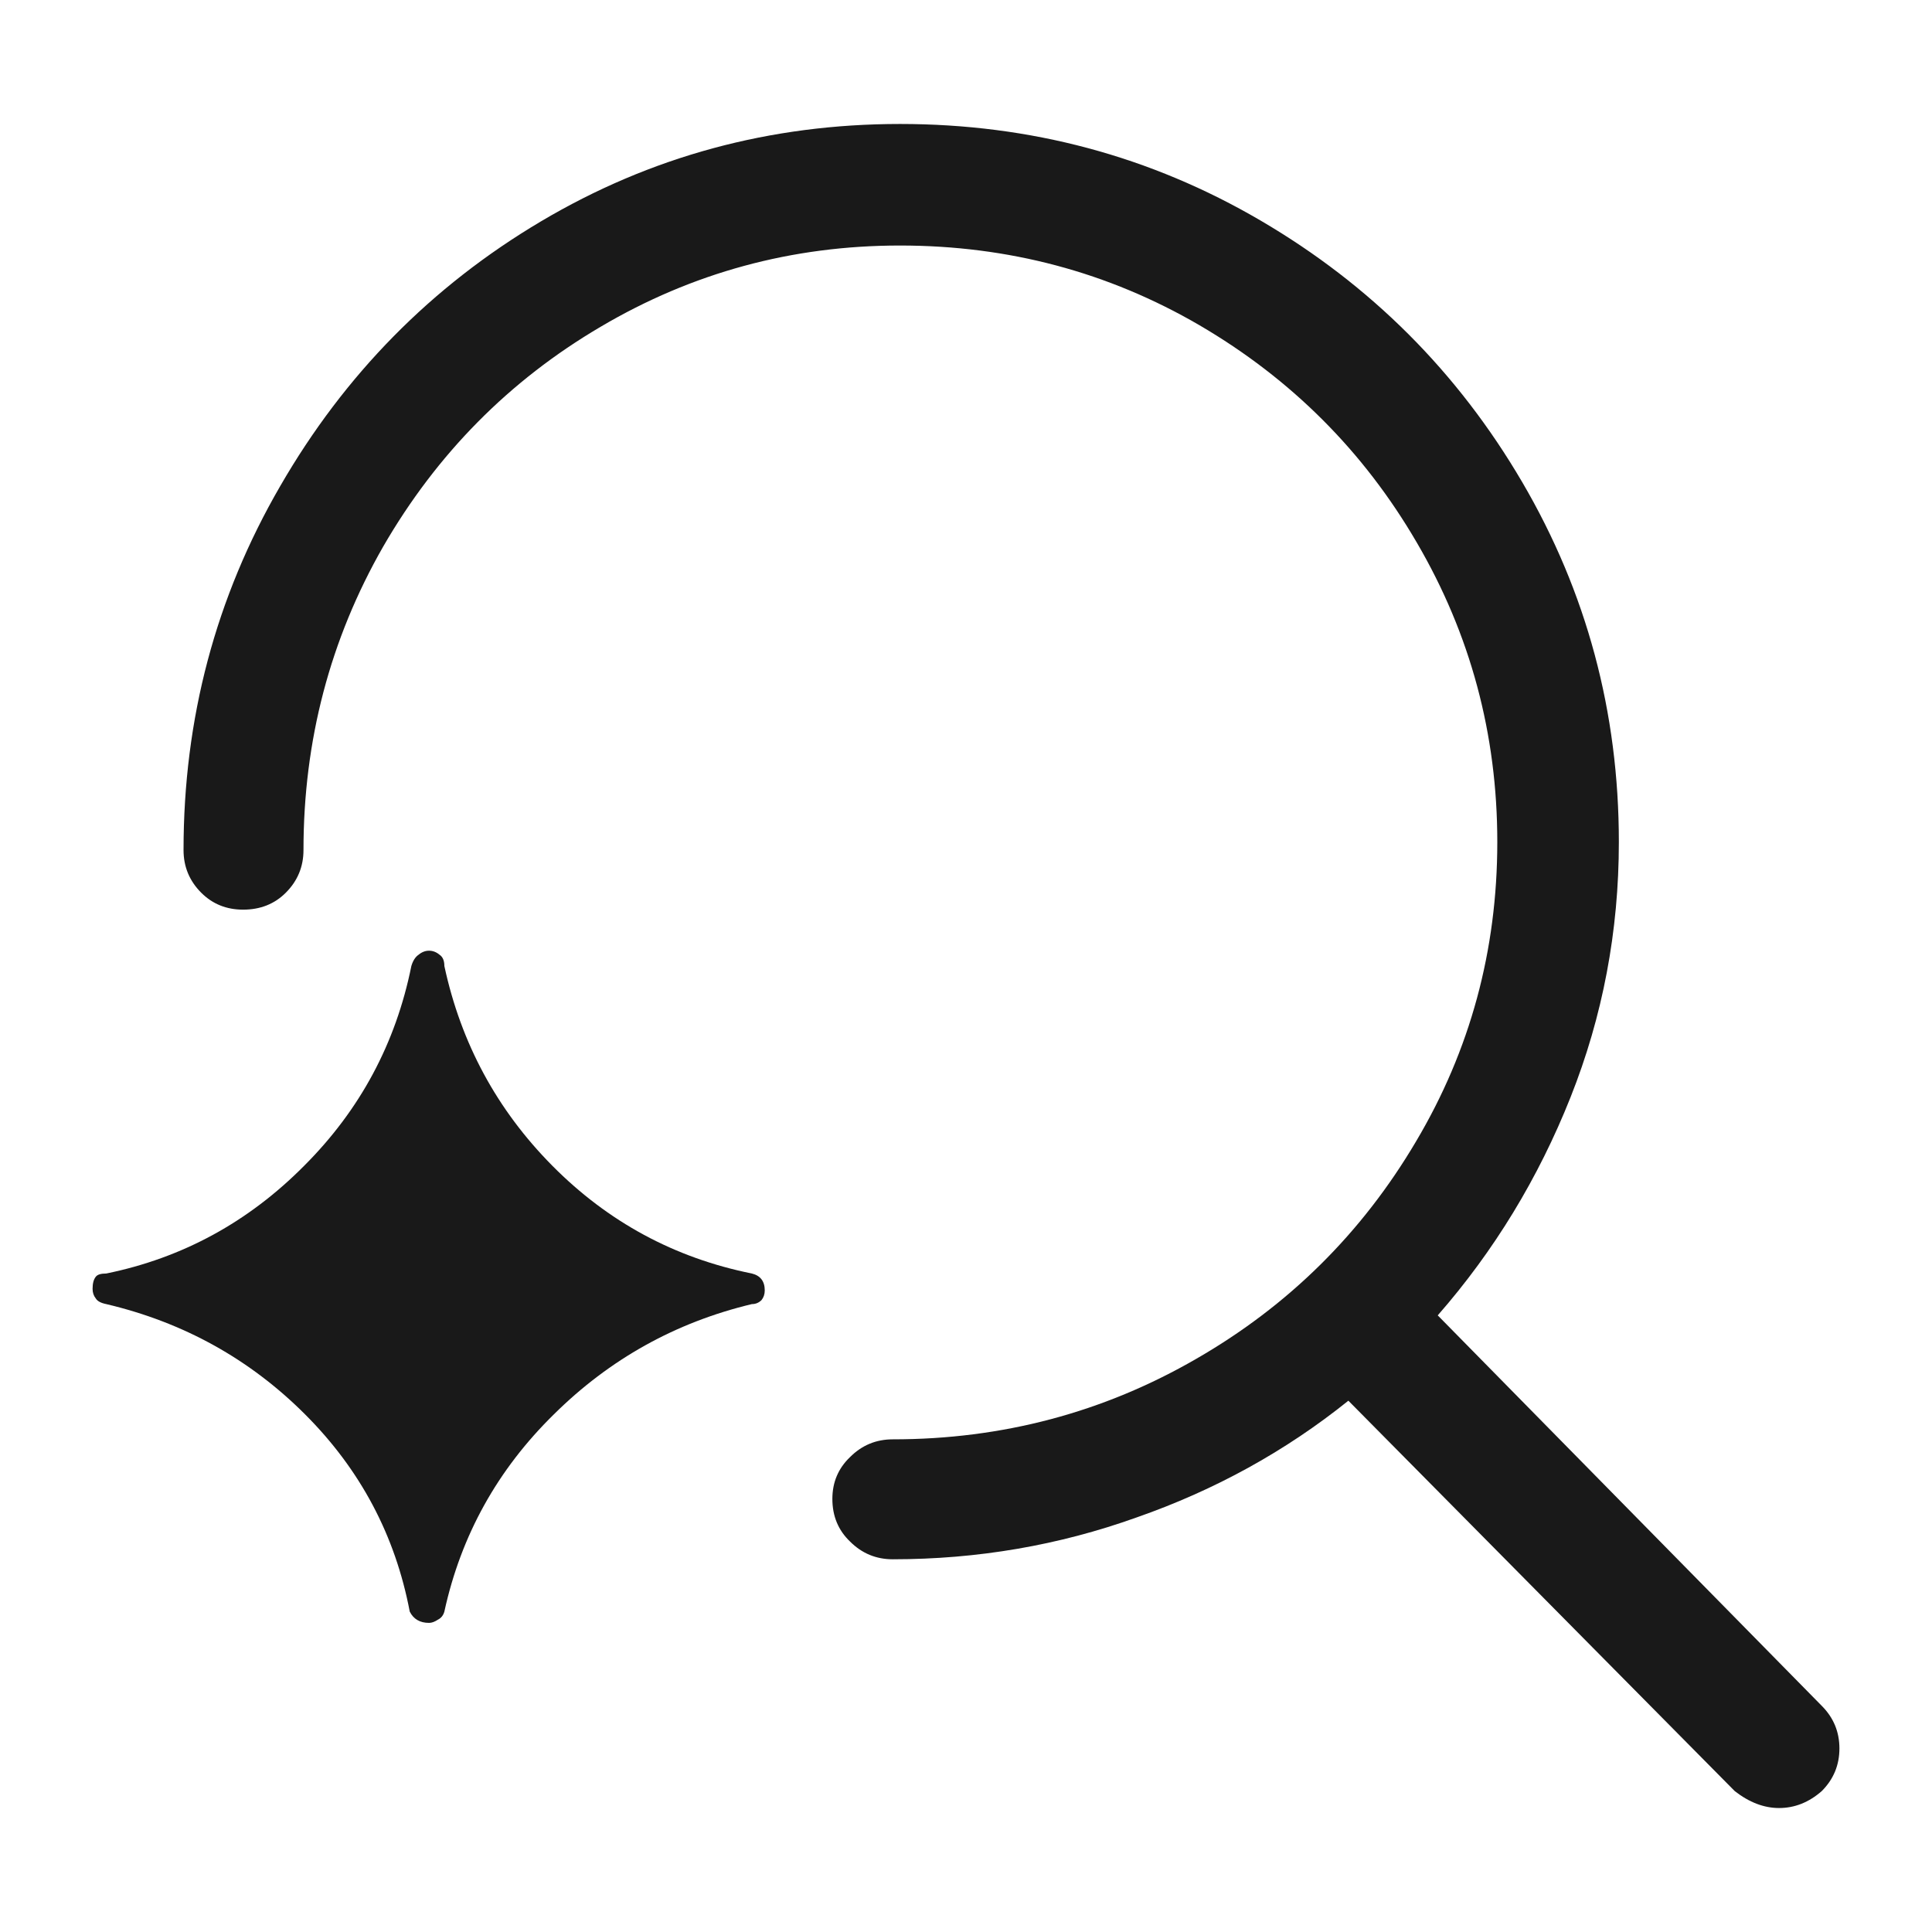 <?xml version="1.0" standalone="no"?>
<svg xmlns="http://www.w3.org/2000/svg" width="24" height="24"><rect width="24" height="24" opacity="0"></rect><g><path d="M9.34 15.82Q7.9 15.53 6.86 14.48Q5.83 13.44 5.52 12Q5.52 11.9 5.46 11.86Q5.4 11.81 5.33 11.81Q5.26 11.81 5.2 11.86Q5.14 11.9 5.11 12Q4.82 13.44 3.78 14.48Q2.74 15.53 1.32 15.82Q1.22 15.82 1.19 15.86Q1.15 15.91 1.15 16.01Q1.15 16.08 1.19 16.13Q1.22 16.18 1.32 16.2Q2.76 16.54 3.79 17.57Q4.82 18.6 5.09 20.02Q5.16 20.16 5.33 20.16Q5.38 20.16 5.44 20.12Q5.5 20.09 5.52 20.02Q5.83 18.6 6.88 17.57Q7.92 16.54 9.34 16.2Q9.41 16.2 9.46 16.15Q9.5 16.1 9.5 16.03Q9.5 15.86 9.34 15.82Z" fill="rgba(0,0,0,0.902)"></path><path d="M17.86 16.34Q18.91 15.14 19.51 13.63Q20.11 12.12 20.11 10.46Q20.11 8.04 18.91 5.99Q17.71 3.94 15.66 2.74Q13.61 1.54 11.18 1.54Q8.76 1.54 6.72 2.75Q4.68 3.96 3.48 6.04Q2.28 8.11 2.28 10.56Q2.28 10.87 2.5 11.09Q2.71 11.3 3.02 11.3Q3.34 11.3 3.55 11.09Q3.77 10.87 3.77 10.56Q3.77 8.52 4.76 6.79Q5.76 5.06 7.46 4.06Q9.17 3.05 11.18 3.05Q13.2 3.05 14.9 4.04Q16.61 5.04 17.6 6.74Q18.6 8.45 18.6 10.46Q18.6 12.48 17.59 14.18Q16.58 15.89 14.86 16.88Q13.13 17.88 11.09 17.88Q10.78 17.88 10.56 18.1Q10.34 18.31 10.34 18.62Q10.34 18.94 10.56 19.15Q10.78 19.37 11.09 19.37Q12.67 19.37 14.12 18.85Q15.58 18.34 16.75 17.4L21.55 22.25Q21.82 22.46 22.1 22.46Q22.39 22.46 22.63 22.25Q22.85 22.03 22.85 21.72Q22.85 21.41 22.63 21.19L17.86 16.34Z" fill="rgba(0,0,0,0.902)"></path></g></svg>